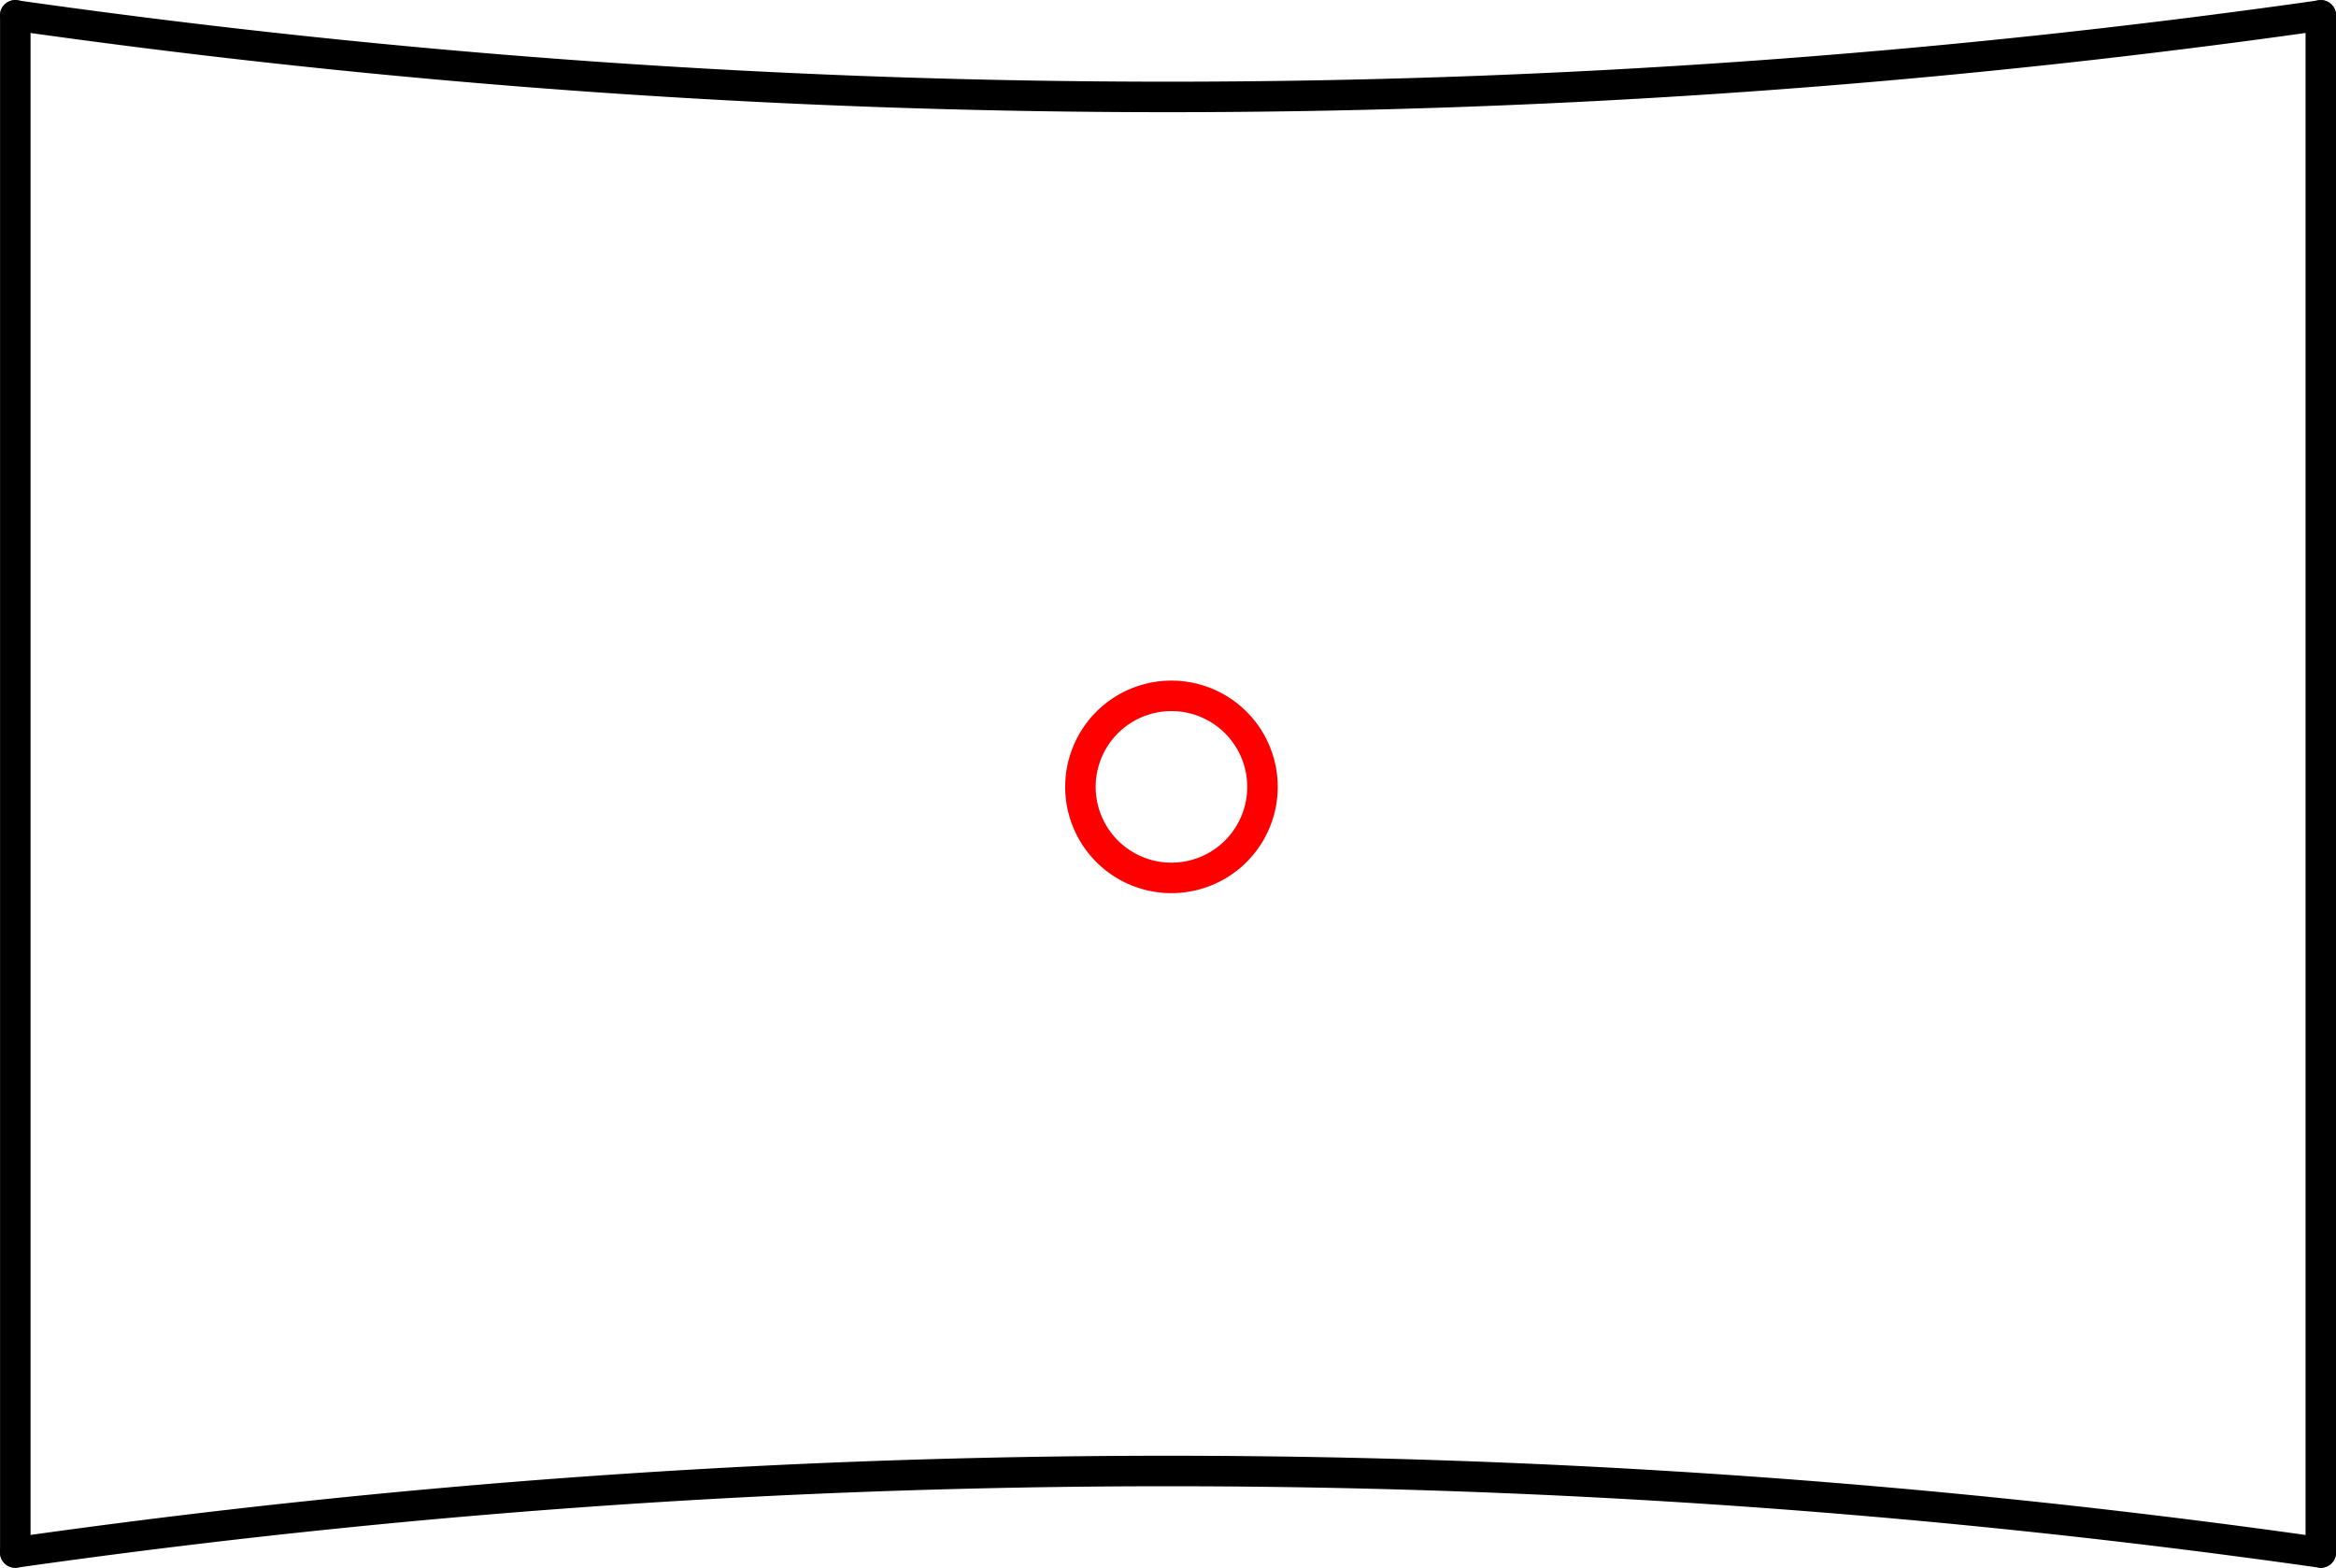 <?xml version="1.0" encoding="UTF-8" standalone="no"?>
<!DOCTYPE svg PUBLIC "-//W3C//DTD SVG 1.1//EN" "http://www.w3.org/Graphics/SVG/1.1/DTD/svg11.dtd">
<!-- Generated by Microsoft Visio, SVG Export PF014A_Origo.svg Page-1 -->
<svg xmlns="http://www.w3.org/2000/svg" xmlns:xlink="http://www.w3.org/1999/xlink" xmlns:ev="http://www.w3.org/2001/xml-events"
		width="2.393in" height="1.606in" viewBox="0 0 172.329 115.636" xml:space="preserve" color-interpolation-filters="sRGB"
		class="st4">
	<title>PF014A</title>

	<style type="text/css">
	<![CDATA[
		.st1 {stroke:#000000;stroke-linecap:round;stroke-linejoin:round;stroke-width:2.25}
		.st2 {fill:none}
		.st3 {fill:none;stroke:#ff0000;stroke-linecap:round;stroke-linejoin:round;stroke-width:2.25}
		.st4 {fill:none;fill-rule:evenodd;font-size:12px;overflow:visible;stroke-linecap:square;stroke-miterlimit:3}
	]]>
	</style>

	<g>
		<title>Page-1</title>
		<g id="group1660-1" transform="translate(1.125,-1.125)">
			<title>STPF017.512</title>
			<g id="shape1661-2" transform="translate(-115.636,115.636) rotate(-90)">
				<title>Sheet.1661</title>
				<path d="M0 115.64 L113.39 115.64" class="st1"/>
			</g>
			<g id="shape1662-5" transform="translate(54.443,115.636) rotate(-90)">
				<title>Sheet.1662</title>
				<path d="M0 115.64 L113.39 115.64" class="st1"/>
			</g>
			<g id="shape1663-8">
				<title>Sheet.1663</title>
				<path d="M170.08 115.64 A604.356 604.356 -180 0 0 -0 115.64 L170.08 115.64 Z" class="st2"/>
				<path d="M170.08 115.64 A604.356 604.356 -180 0 0 -0 115.64" class="st1"/>
			</g>
			<g id="shape1664-11" transform="translate(0,-113.386)">
				<title>Sheet.1664</title>
				<path d="M-0 115.64 A604.356 604.356 -180 0 0 170.08 115.64 L0 115.64 Z" class="st2"/>
				<path d="M-0 115.64 A604.356 604.356 -180 0 0 170.08 115.64" class="st1"/>
			</g>
		</g>
		<g id="shape1666-14" transform="translate(79.705,-50.883)">
			<title>Circle</title>
			<path d="M0 108.92 A6.713 6.713 0 0 1 13.43 108.92 A6.713 6.713 0 0 1 0 108.92 Z" class="st3"/>
		</g>
	</g>
</svg>
